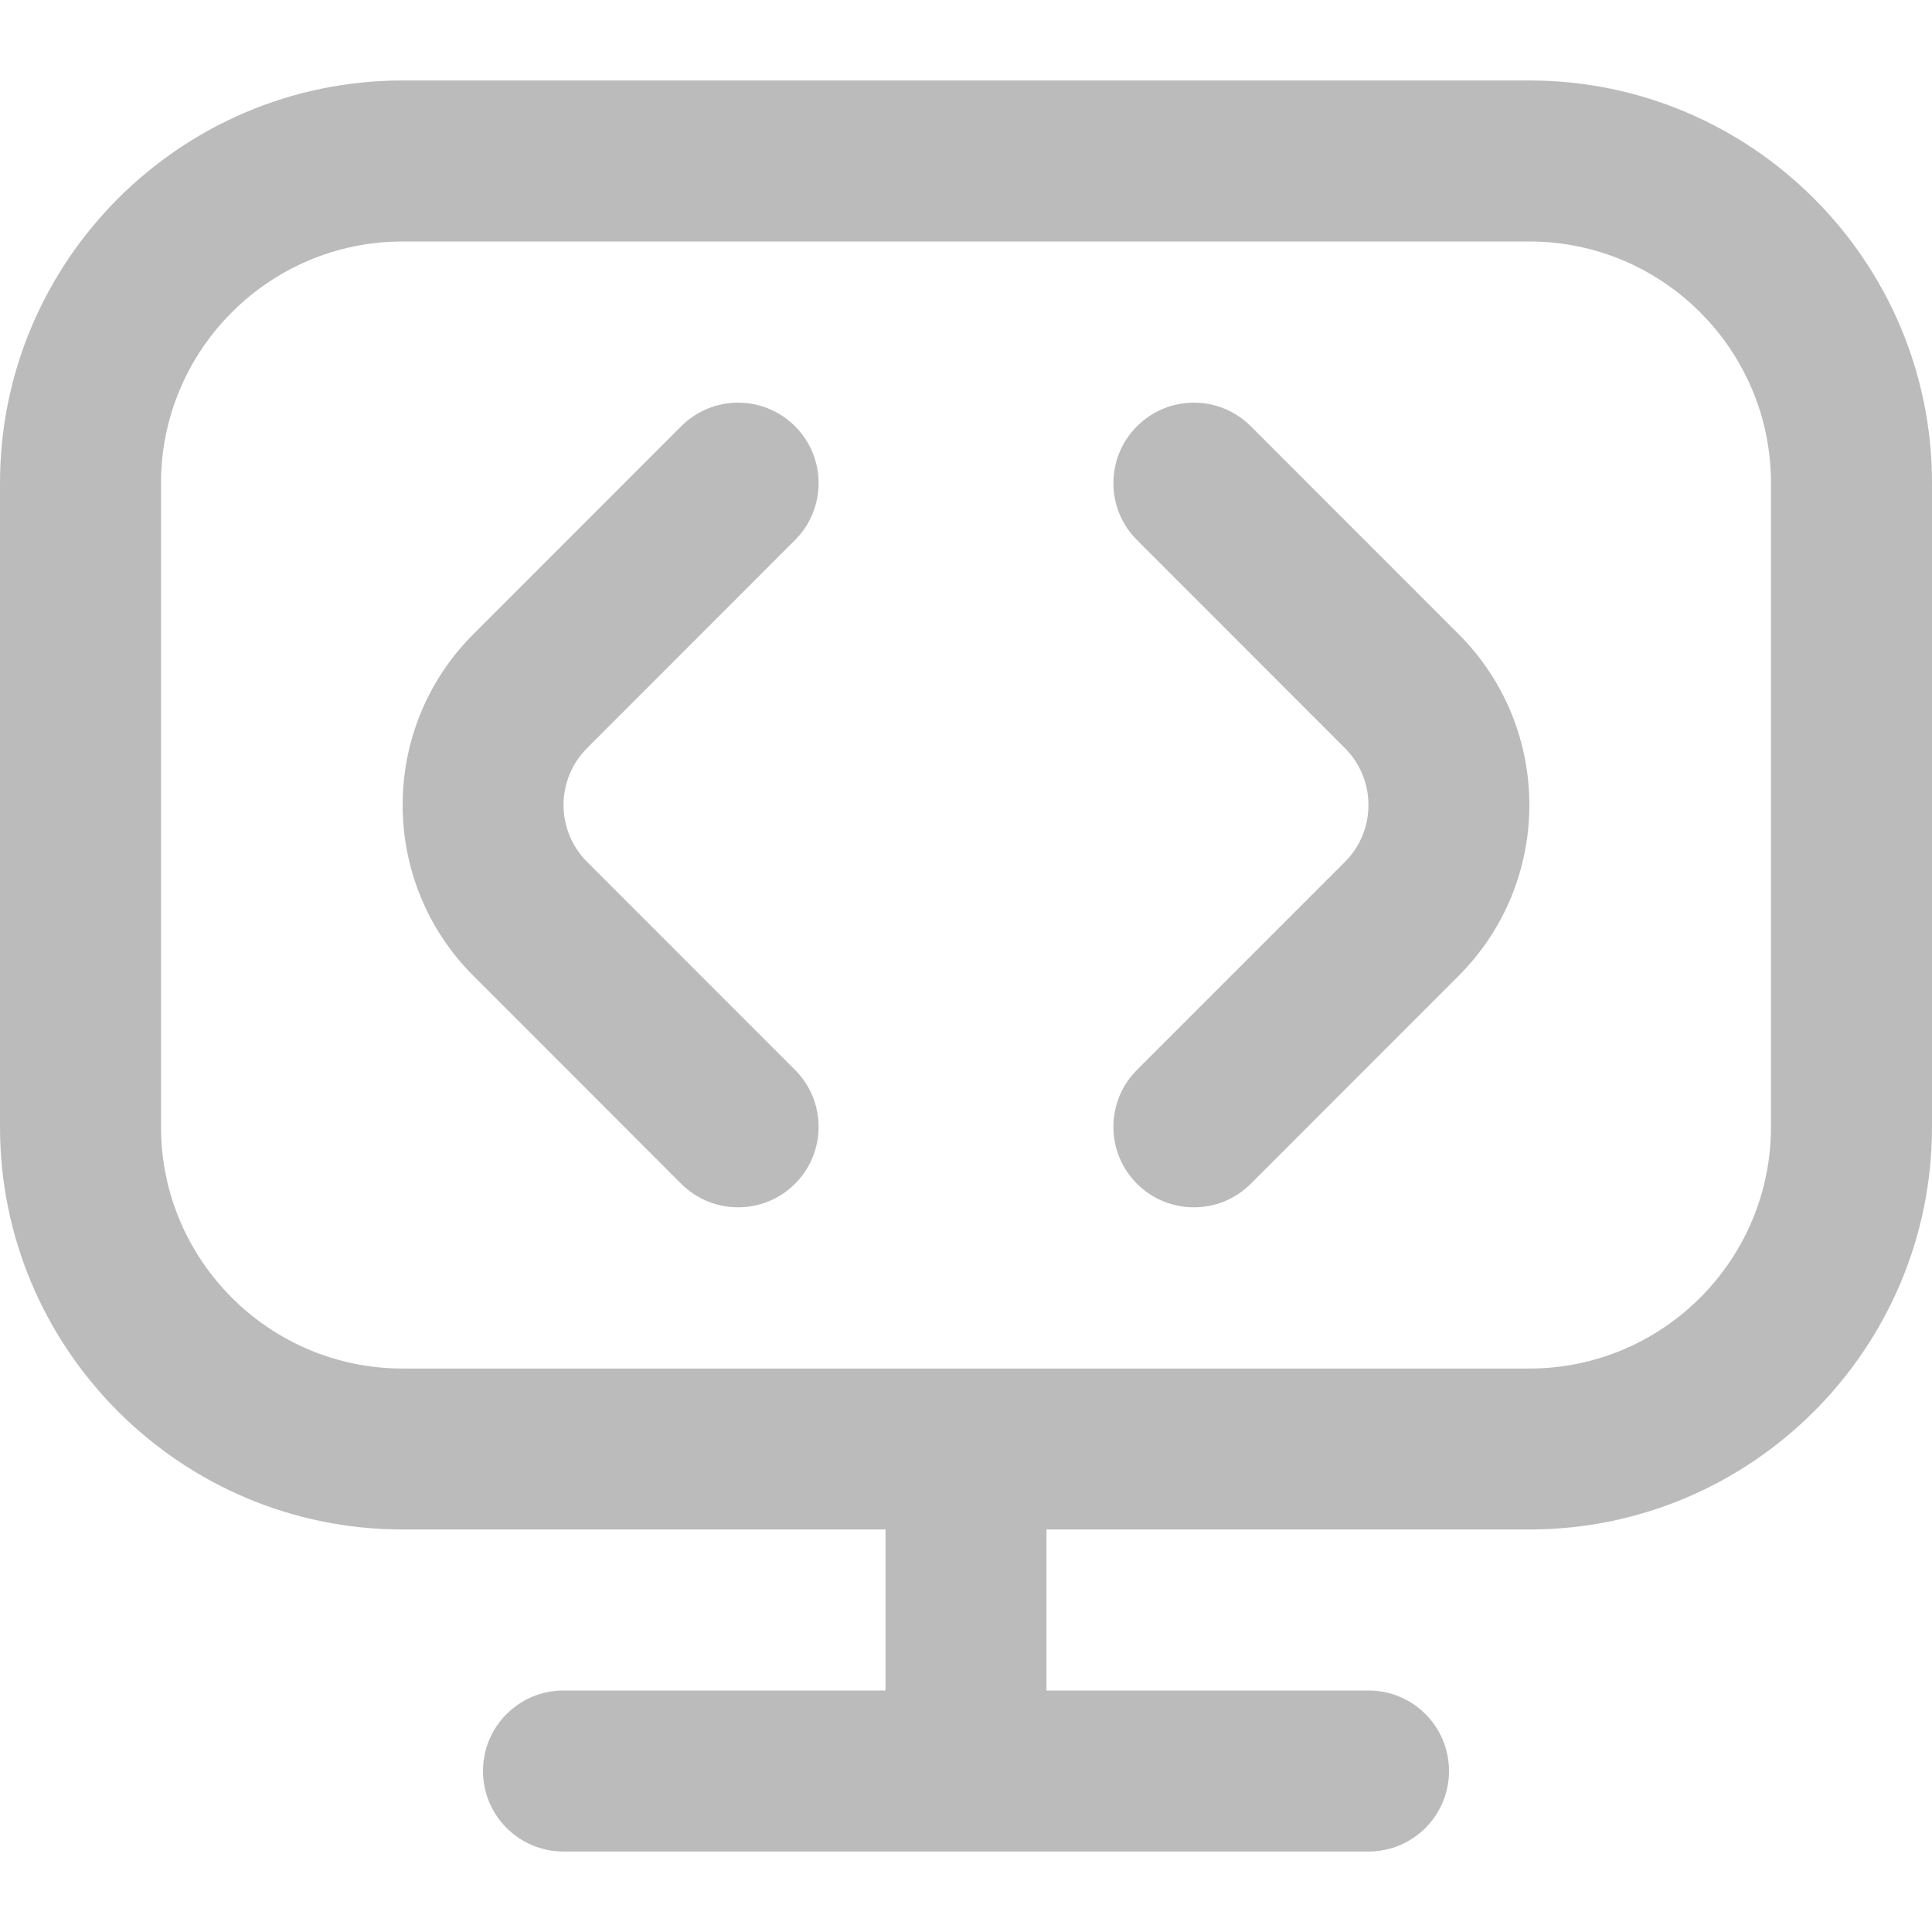 <svg width="32" height="32" viewBox="0 0 32 32" fill="none" xmlns="http://www.w3.org/2000/svg">
<path d="M24.161 10.505C25.721 12.065 25.721 14.601 24.161 16.161L20.717 19.607C20.457 19.867 20.116 19.997 19.775 19.997C19.433 19.997 19.092 19.867 18.832 19.607C18.311 19.085 18.311 18.243 18.832 17.721L22.276 14.276C22.796 13.756 22.796 12.911 22.276 12.391L18.832 8.945C18.311 8.424 18.311 7.581 18.832 7.06C19.353 6.539 20.196 6.539 20.717 7.06L24.161 10.505ZM13.168 8.945C13.689 8.424 13.689 7.581 13.168 7.06C12.647 6.539 11.804 6.539 11.283 7.06L7.839 10.505C6.279 12.065 6.279 14.601 7.839 16.161L11.283 19.607C11.543 19.867 11.884 19.997 12.225 19.997C12.567 19.997 12.908 19.867 13.168 19.607C13.689 19.085 13.689 18.243 13.168 17.721L9.724 14.276C9.204 13.756 9.204 12.911 9.724 12.391L13.168 8.945ZM32 8V18.667C32 22.343 29.009 25.333 25.333 25.333H17.333V28H22.667C23.403 28 24 28.596 24 29.333C24 30.071 23.403 30.667 22.667 30.667H9.333C8.597 30.667 8 30.071 8 29.333C8 28.596 8.597 28 9.333 28H14.667V25.333H6.667C2.991 25.333 0 22.343 0 18.667V8C0 4.324 2.991 1.333 6.667 1.333H25.333C29.009 1.333 32 4.324 32 8ZM29.333 8C29.333 5.795 27.539 4 25.333 4H6.667C4.461 4 2.667 5.795 2.667 8V18.667C2.667 20.872 4.461 22.667 6.667 22.667H25.333C27.539 22.667 29.333 20.872 29.333 18.667V8Z" fill="#BBBBBB"/>
</svg>
